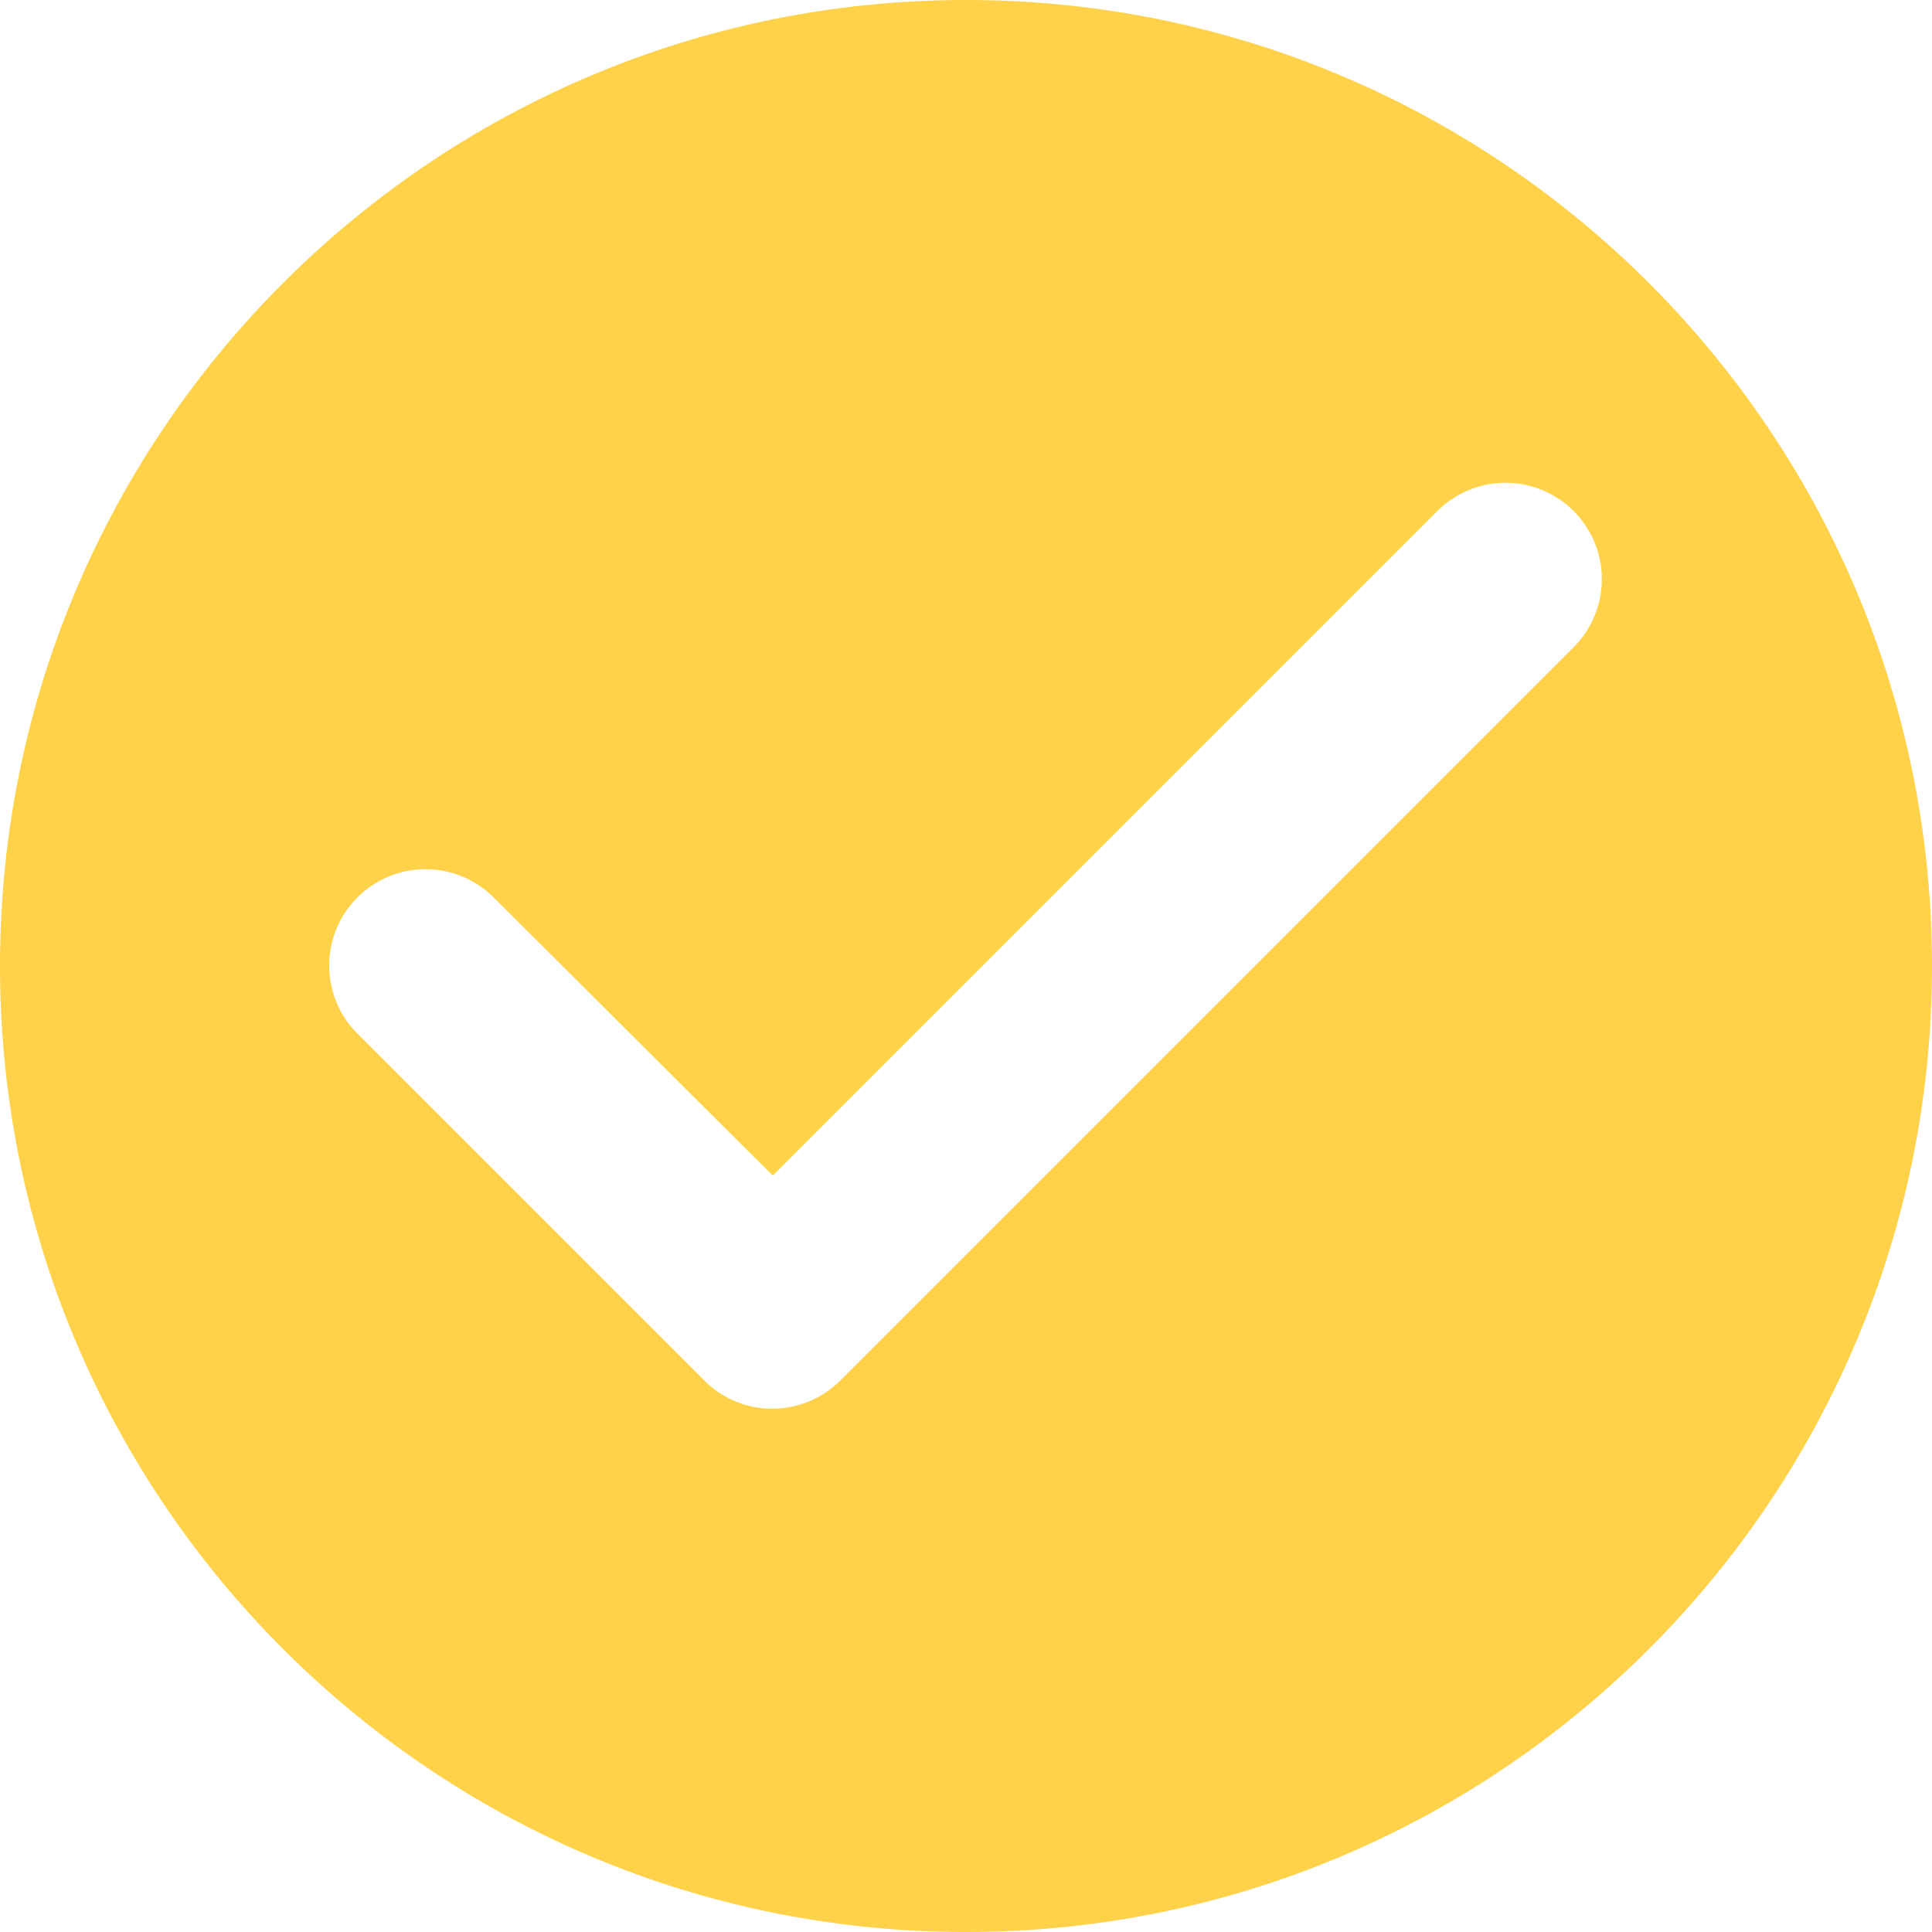 <svg width="60" height="60" fill="none" xmlns="http://www.w3.org/2000/svg"><path d="M30 0C13.44 0 0 13.44 0 30c0 16.56 13.44 30 30 30 16.56 0 30-13.44 30-30C60 13.44 46.56 0 30 0zm-8.13 42.87L11.1 32.1a2.991 2.991 0 014.23-4.23L24 36.51l20.64-20.64a2.991 2.991 0 114.23 4.23L26.1 42.87a2.987 2.987 0 01-4.23 0z" fill="#FFD249"/></svg>